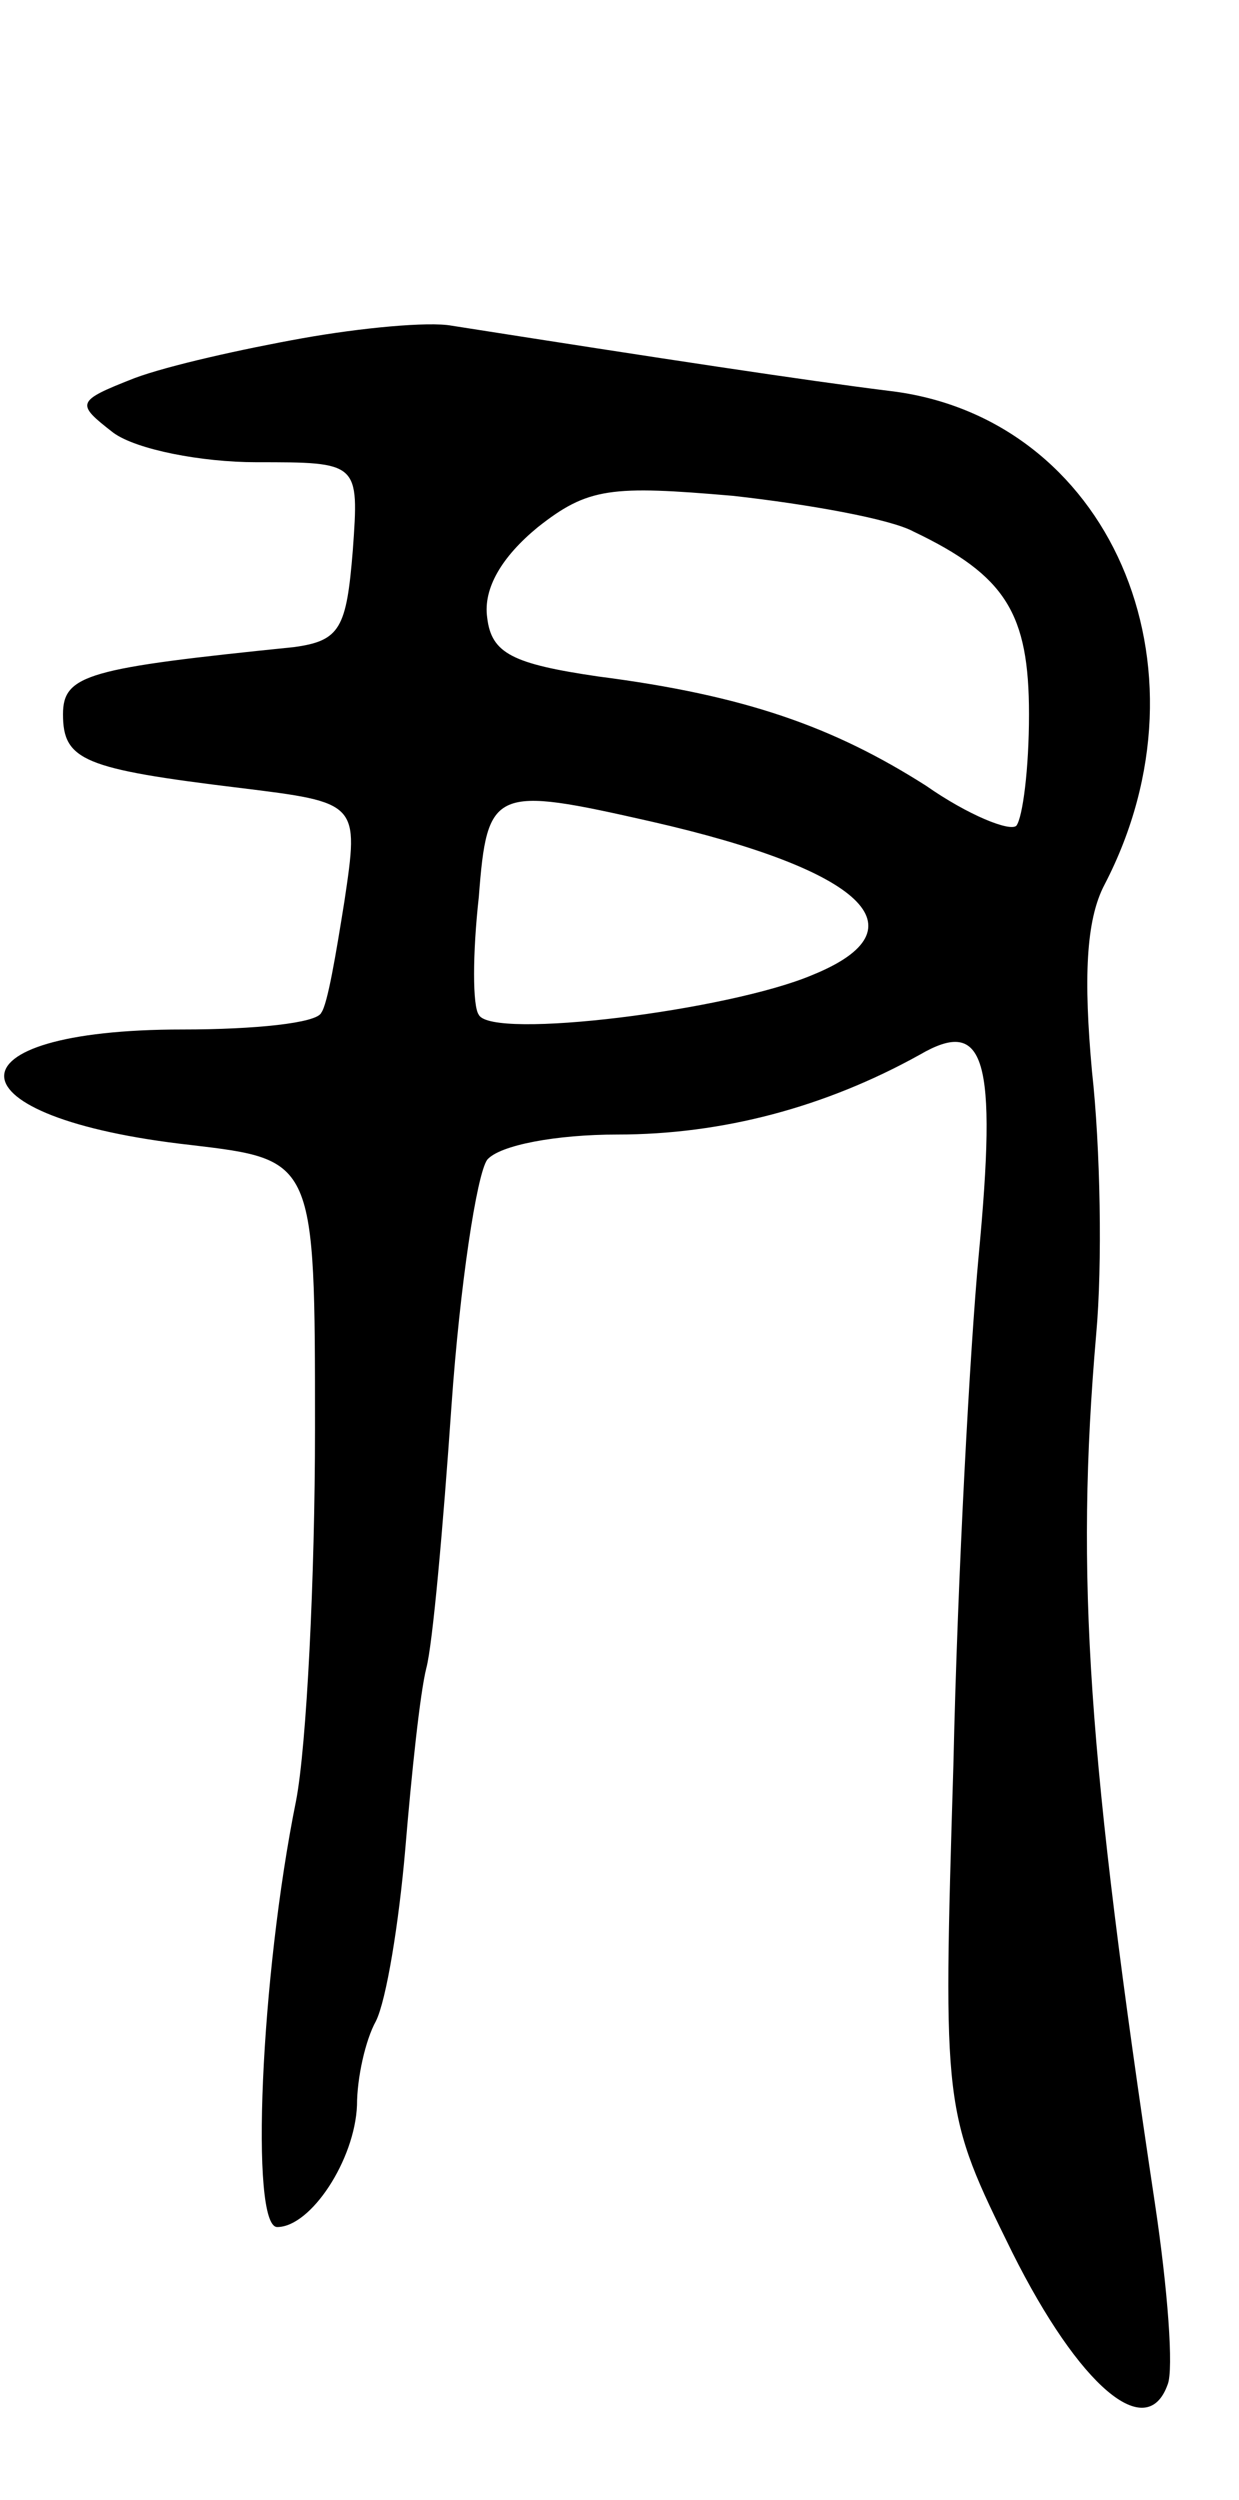 <svg version="1.0" xmlns="http://www.w3.org/2000/svg"
 width="59pt" height="119pt" viewBox="0 0 59 119"
 preserveAspectRatio="xMidYMid meet">
<g transform="translate(0,119) scale(0.1,-0.1)"
fill="#000000" stroke="none">
<path d="M144 1029 c-28 -5 -64 -13 -80 -19 -28 -11 -28 -12 -10 -26 11 -8 42
-14 68 -14 49 0 49 0 46 -42 -3 -37 -6 -43 -28 -46 -98 -10 -110 -13 -110 -32
0 -22 10 -26 84 -35 57 -7 57 -7 50 -54 -4 -25 -8 -49 -11 -53 -2 -5 -32 -8
-66 -8 -115 0 -113 -42 4 -55 59 -7 59 -7 59 -135 0 -71 -4 -151 -9 -177 -17
-84 -22 -203 -9 -203 16 0 37 32 38 58 0 13 4 31 9 40 5 10 11 47 14 82 3 36
7 74 10 86 3 11 8 67 12 125 4 57 12 110 17 117 6 7 33 12 62 12 50 0 99 13
144 38 31 18 37 -1 28 -96 -4 -43 -10 -151 -12 -242 -5 -165 -5 -165 28 -232
32 -64 64 -91 74 -63 3 7 0 46 -6 86 -32 213 -38 298 -28 414 3 33 2 89 -2
125 -4 44 -3 72 6 89 54 104 2 223 -103 235 -40 5 -106 15 -208 31 -11 2 -43
-1 -71 -6z m291 -92 c44 -21 55 -39 55 -87 0 -26 -3 -49 -6 -53 -3 -3 -23 5
-43 19 -44 28 -86 43 -156 52 -41 6 -51 11 -53 28 -2 14 7 29 24 43 24 19 35
20 93 15 36 -4 75 -11 86 -17z m-125 -138 c101 -23 131 -51 77 -73 -40 -17
-153 -31 -159 -19 -3 4 -3 29 0 56 4 52 7 53 82 36z"/>
</g>
</svg>
